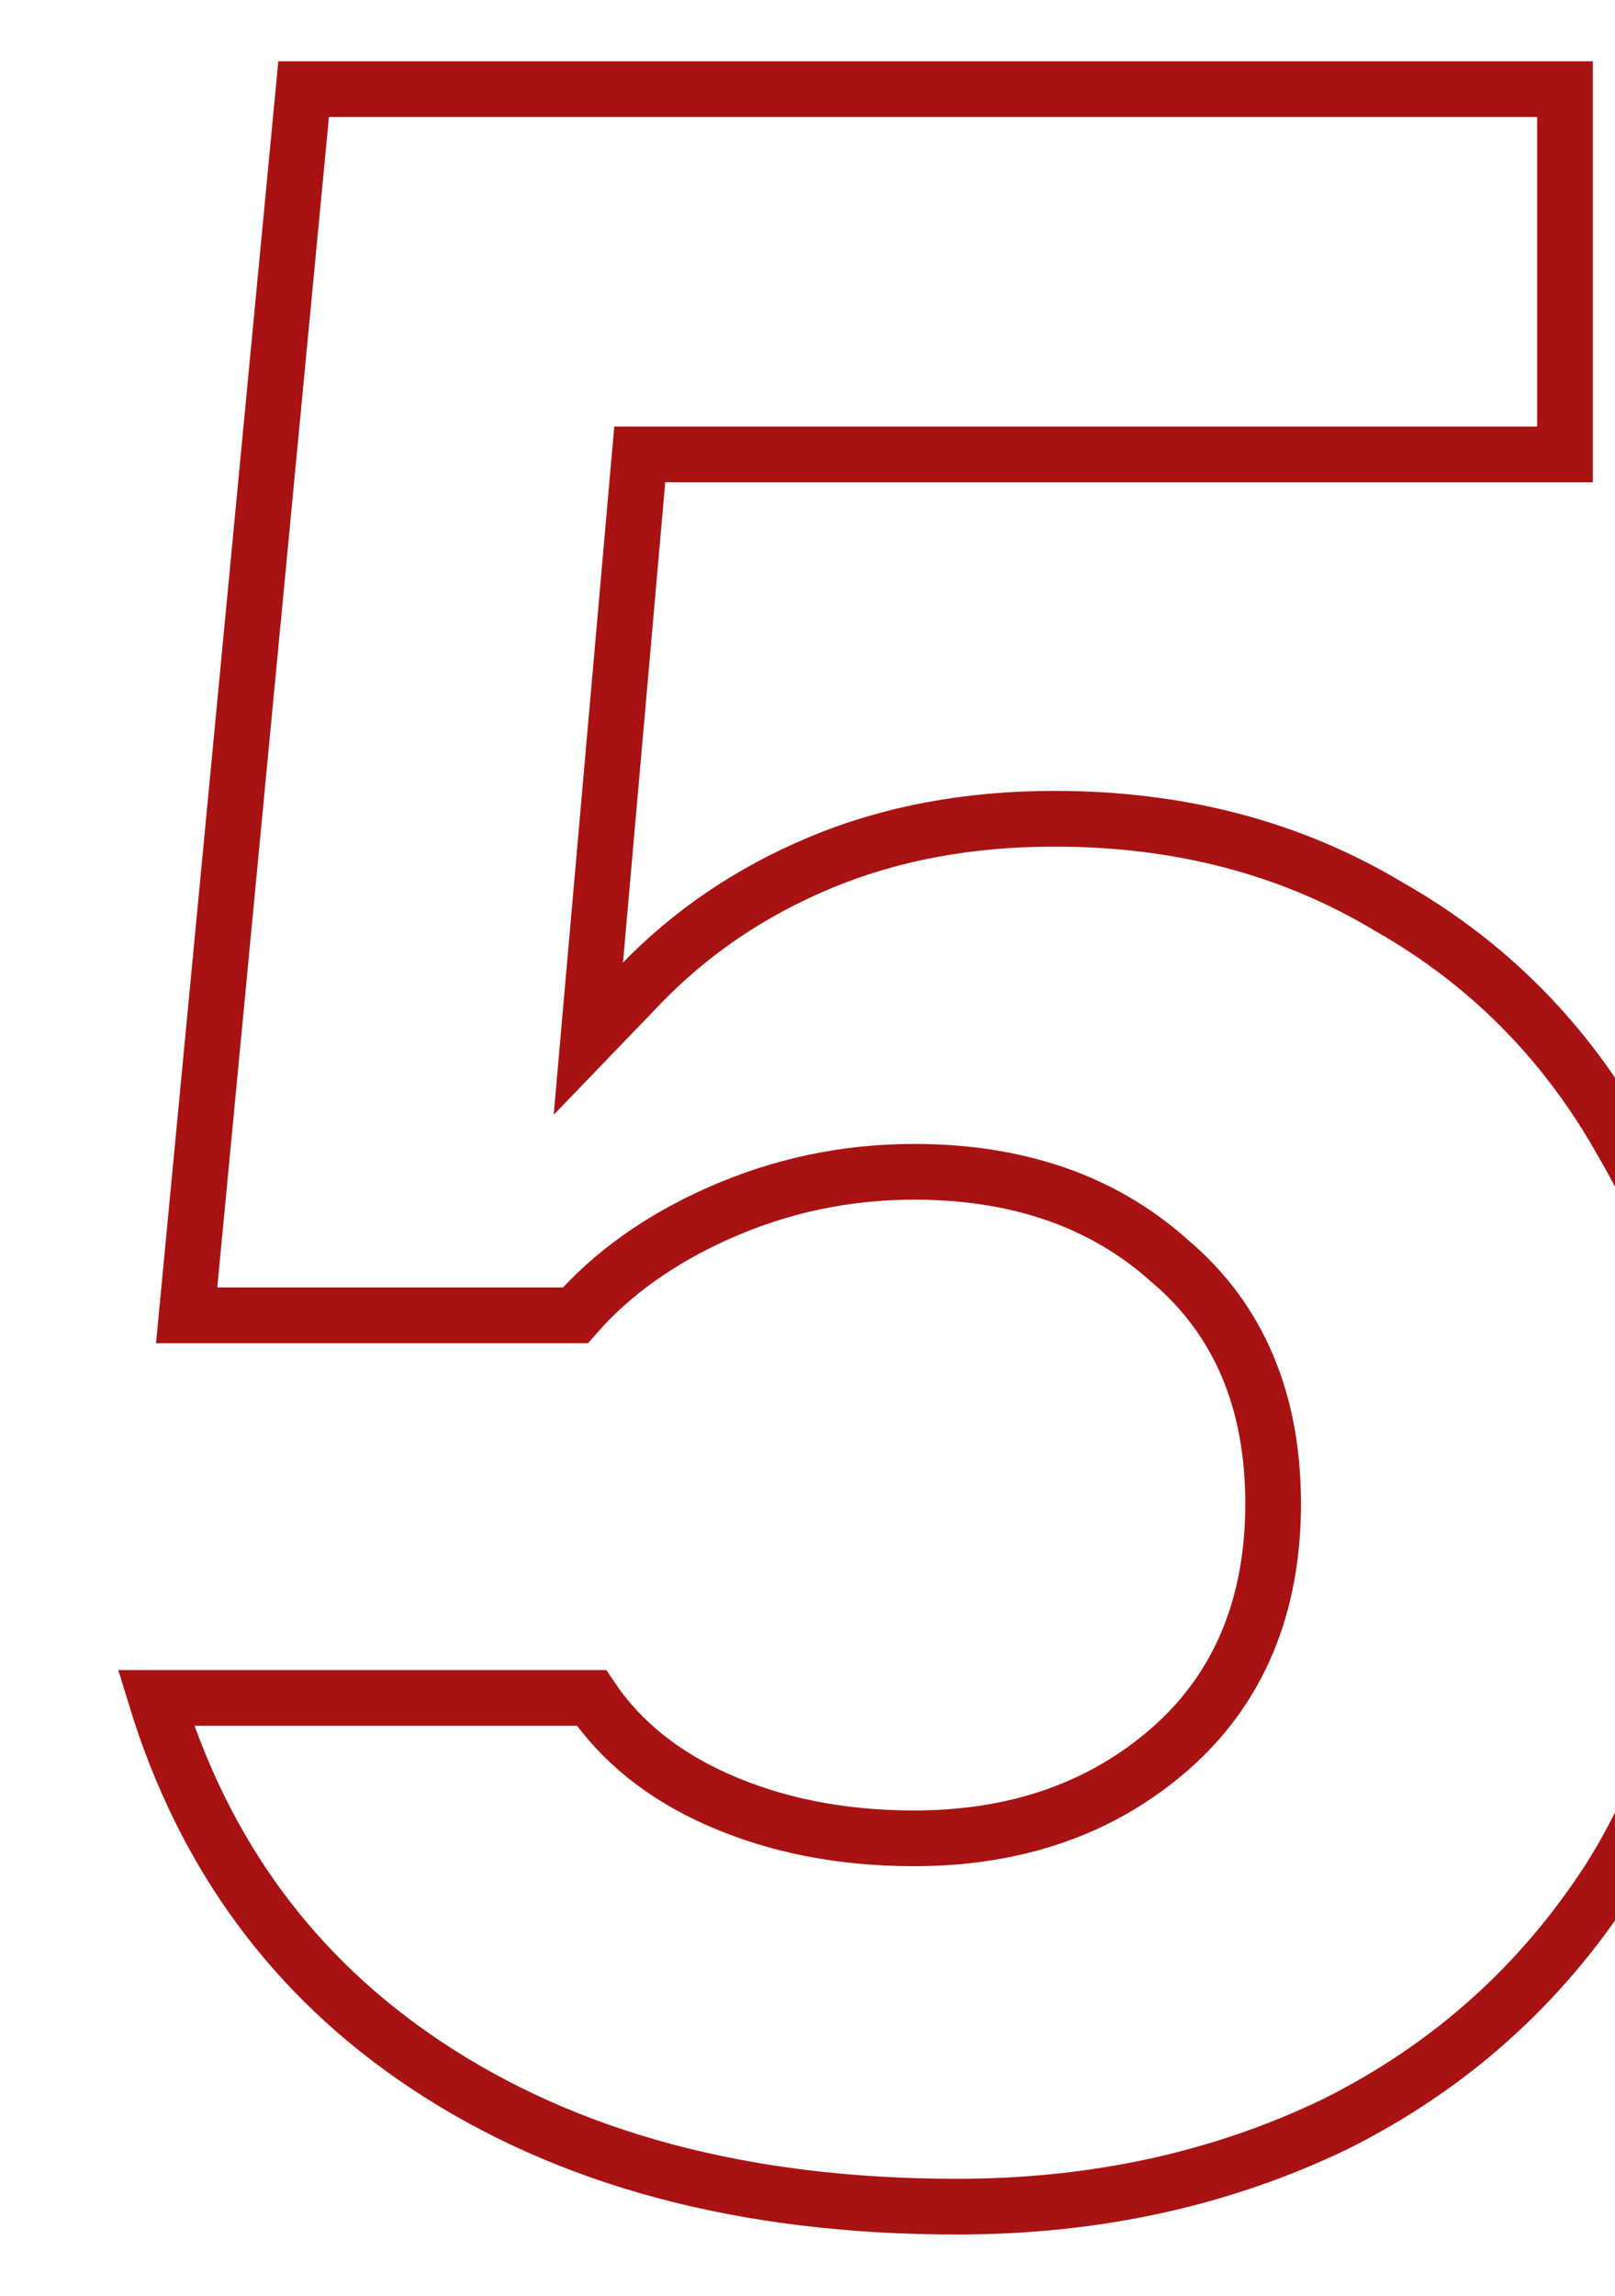 <svg width="145" height="206" viewBox="0 0 145 206" fill="none" xmlns="http://www.w3.org/2000/svg">
<g clip-path="url(#clip0_5_949)">
<path d="M27.261 8H140.508V40.776H59.615H57.44L57.249 42.942L53.414 86.494L52.824 93.196L57.491 88.35C62.004 83.663 67.39 80.01 73.676 77.391C79.925 74.786 86.914 73.465 94.675 73.465C105.974 73.465 115.953 76.108 124.679 81.343L124.703 81.358L124.727 81.371C133.657 86.449 140.652 93.528 145.74 102.65L145.753 102.674L145.766 102.698C151.003 111.599 153.656 121.947 153.656 133.815C153.656 147.503 150.549 159.092 144.446 168.688C138.29 178.182 130.128 185.469 119.922 190.574C109.685 195.514 98.36 198 85.91 198C66.728 198 50.871 193.7 38.197 185.251C26.38 177.373 18.317 166.442 14 152.351H53.103C55.755 156.284 59.562 159.307 64.402 161.459C69.679 163.804 75.584 164.95 82.075 164.95C91.144 164.95 98.845 162.331 105 156.97C111.256 151.522 114.306 144.07 114.306 134.91C114.306 125.768 111.265 118.395 104.998 113.122C99.008 107.746 91.294 105.144 82.075 105.144C75.899 105.144 69.999 106.401 64.395 108.913C59.217 111.235 54.949 114.258 51.662 118.019H16.758L27.261 8Z" stroke="#A91212" stroke-width="5"/>
</g>
<defs>
<clipPath id="clip0_5_949">
<rect width="145" height="206" fill="white"/>
</clipPath>
</defs>
</svg>
